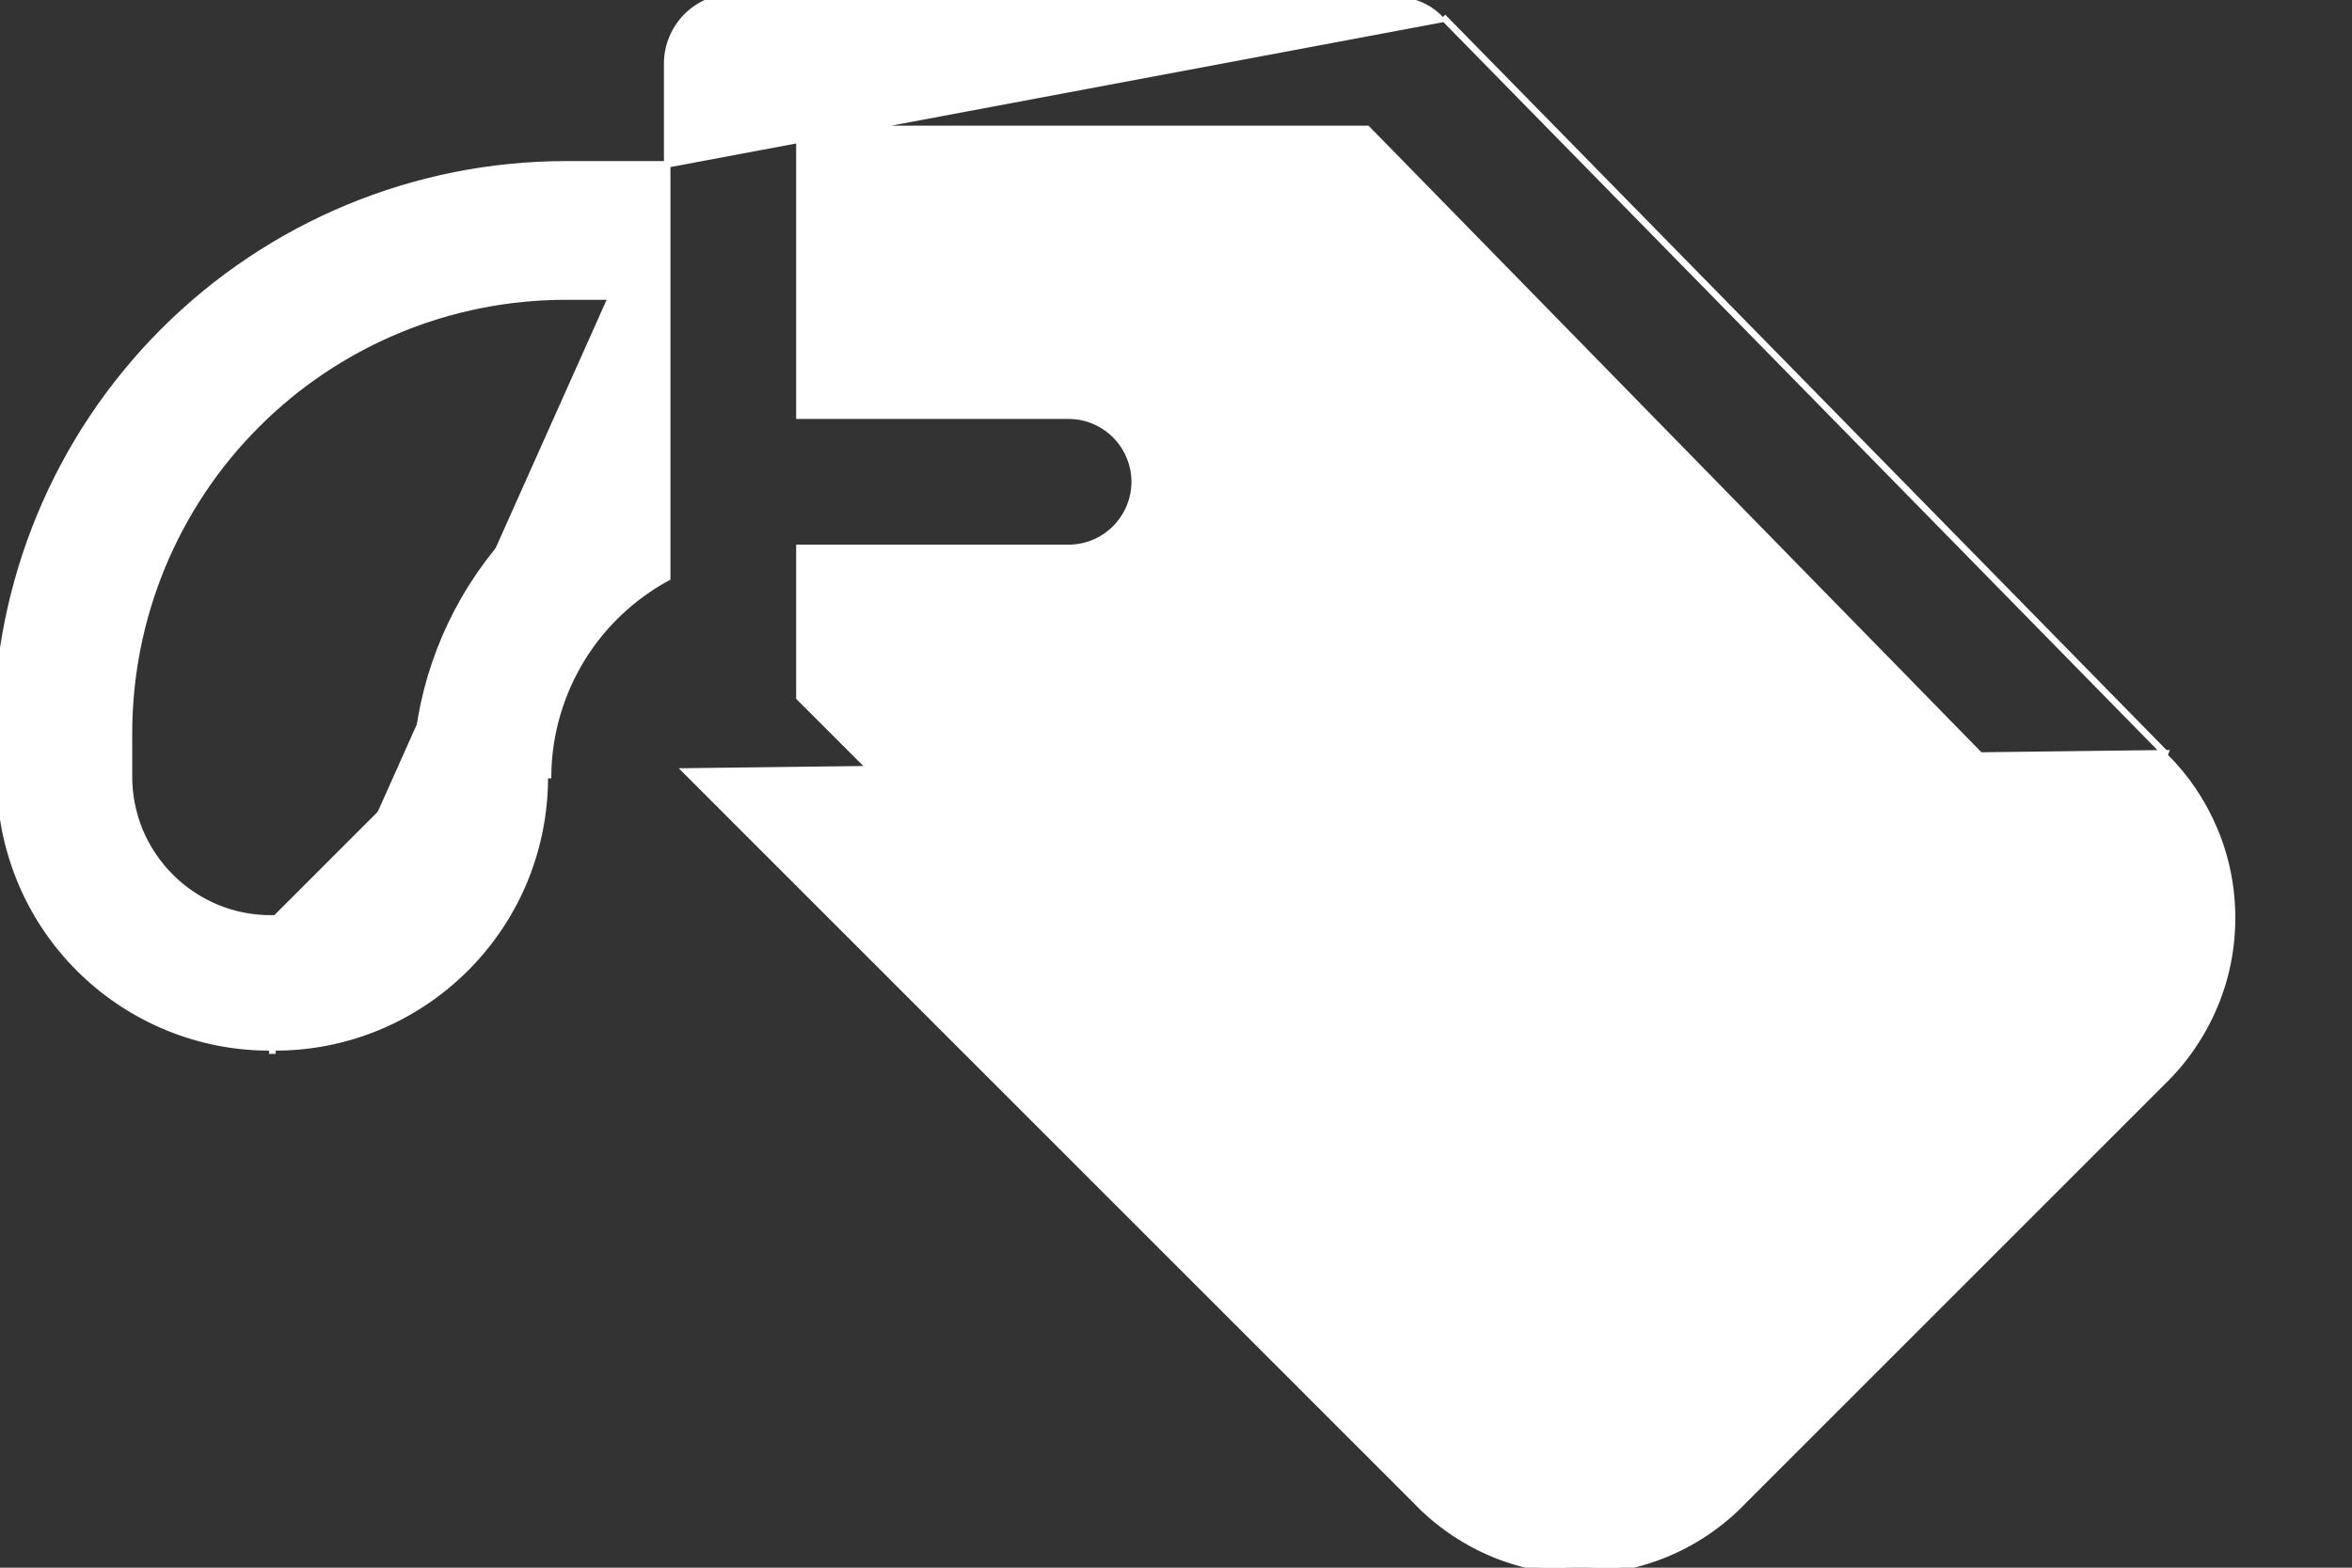 <svg width="18" height="12" viewBox="0 0 18 12" fill="none" xmlns="http://www.w3.org/2000/svg">
<rect x="0" y="0" width="18" height="12" fill="#333333" stroke="none"/>
<path d="M16.57 5.766L16.565 5.78L16.563 5.785C16.726 5.945 16.855 6.136 16.944 6.346C17.036 6.561 17.082 6.793 17.082 7.026C17.082 7.26 17.036 7.491 16.944 7.706C16.853 7.921 16.72 8.116 16.552 8.279C16.552 8.279 16.552 8.279 16.552 8.279L13.346 11.485C13.346 11.485 13.346 11.485 13.346 11.485C13.184 11.655 12.989 11.791 12.773 11.884C12.557 11.977 12.325 12.025 12.09 12.025C11.855 12.025 11.622 11.977 11.406 11.884C11.191 11.791 10.996 11.655 10.834 11.485C10.834 11.485 10.834 11.485 10.834 11.485L5.254 5.905L5.254 5.905L16.57 5.766ZM16.57 5.766L16.559 5.755M16.57 5.766L16.559 5.755M16.559 5.755L11.043 0.13C11.043 0.13 11.043 0.13 11.043 0.13L16.559 5.755ZM5.106 1.258V0.481V0.481C5.108 0.347 5.162 0.22 5.256 0.125C5.351 0.031 5.478 -0.023 5.612 -0.025L5.612 -0.025L10.679 -0.025H10.679V6.25983e-06C10.744 -0 10.808 0.013 10.867 0.038C10.927 0.063 10.981 0.101 11.025 0.148L5.106 1.258ZM5.106 1.258H4.329H4.329C3.175 1.259 2.068 1.719 1.252 2.535C0.436 3.351 -0.023 4.458 -0.025 5.612V5.612V5.933V5.933H9.04867e-05C-0.002 6.207 0.05 6.479 0.154 6.733C0.257 6.987 0.411 7.218 0.605 7.412C0.799 7.606 1.03 7.76 1.284 7.864C1.538 7.968 1.81 8.02 2.085 8.017M5.106 1.258V4.422C4.84 4.567 4.616 4.778 4.456 5.036C4.289 5.306 4.198 5.616 4.194 5.933C4.194 5.933 4.194 5.933 4.194 5.933L4.169 5.933C4.172 6.207 4.119 6.479 4.016 6.733C3.912 6.987 3.758 7.218 3.564 7.412C3.37 7.606 3.139 7.76 2.885 7.864C2.631 7.968 2.359 8.02 2.085 8.017M2.085 8.017L2.084 8.042C2.084 8.042 2.084 8.042 2.085 8.042C2.085 8.042 2.085 8.042 2.085 8.042L2.085 8.017ZM2.085 7.055C2.232 7.057 2.379 7.029 2.516 6.973C2.653 6.917 2.777 6.835 2.882 6.73C2.987 6.626 3.069 6.501 3.125 6.364C3.181 6.227 3.209 6.081 3.207 5.933L2.085 7.055ZM2.085 7.055C1.937 7.057 1.79 7.029 1.653 6.973M2.085 7.055L1.653 6.973M1.653 6.973C1.516 6.917 1.392 6.835 1.287 6.73M1.653 6.973L1.287 6.73M1.287 6.73C1.182 6.626 1.1 6.501 1.044 6.364M1.287 6.73L1.044 6.364M1.044 6.364C0.988 6.227 0.96 6.081 0.962 5.933L1.044 6.364ZM3.182 5.932L3.182 5.933C3.184 6.077 3.156 6.221 3.102 6.355C3.047 6.489 2.967 6.61 2.864 6.712C2.762 6.815 2.641 6.895 2.507 6.95C2.373 7.005 2.229 7.032 2.085 7.03L2.084 7.03C1.94 7.032 1.796 7.005 1.662 6.95C1.529 6.895 1.407 6.815 1.305 6.712C1.203 6.61 1.122 6.489 1.067 6.355C1.013 6.221 0.985 6.077 0.987 5.933V5.933V5.612C0.987 4.726 1.339 3.875 1.966 3.249C2.593 2.622 3.443 2.27 4.329 2.27H5.106V3.33C4.557 3.508 4.077 3.852 3.732 4.315C3.384 4.783 3.191 5.349 3.182 5.932ZM15.838 7.563L15.837 7.563L12.63 10.77L12.63 10.77C12.56 10.843 12.476 10.9 12.383 10.94C12.29 10.979 12.191 10.999 12.09 10.999C11.989 10.999 11.889 10.979 11.797 10.94C11.704 10.9 11.62 10.843 11.55 10.77L11.55 10.77L6.118 5.339V4.194H8.178C8.312 4.194 8.44 4.141 8.535 4.046C8.63 3.951 8.684 3.822 8.684 3.688C8.684 3.554 8.63 3.425 8.535 3.33C8.44 3.235 8.312 3.182 8.178 3.182H6.118V0.987H10.463L15.837 6.482L15.837 6.482L15.838 6.483C15.912 6.552 15.971 6.636 16.011 6.729C16.051 6.822 16.072 6.922 16.072 7.023C16.072 7.124 16.051 7.224 16.011 7.317C15.971 7.41 15.912 7.494 15.838 7.563Z" fill="white" stroke="white" stroke-width="0.05"/>
</svg>
